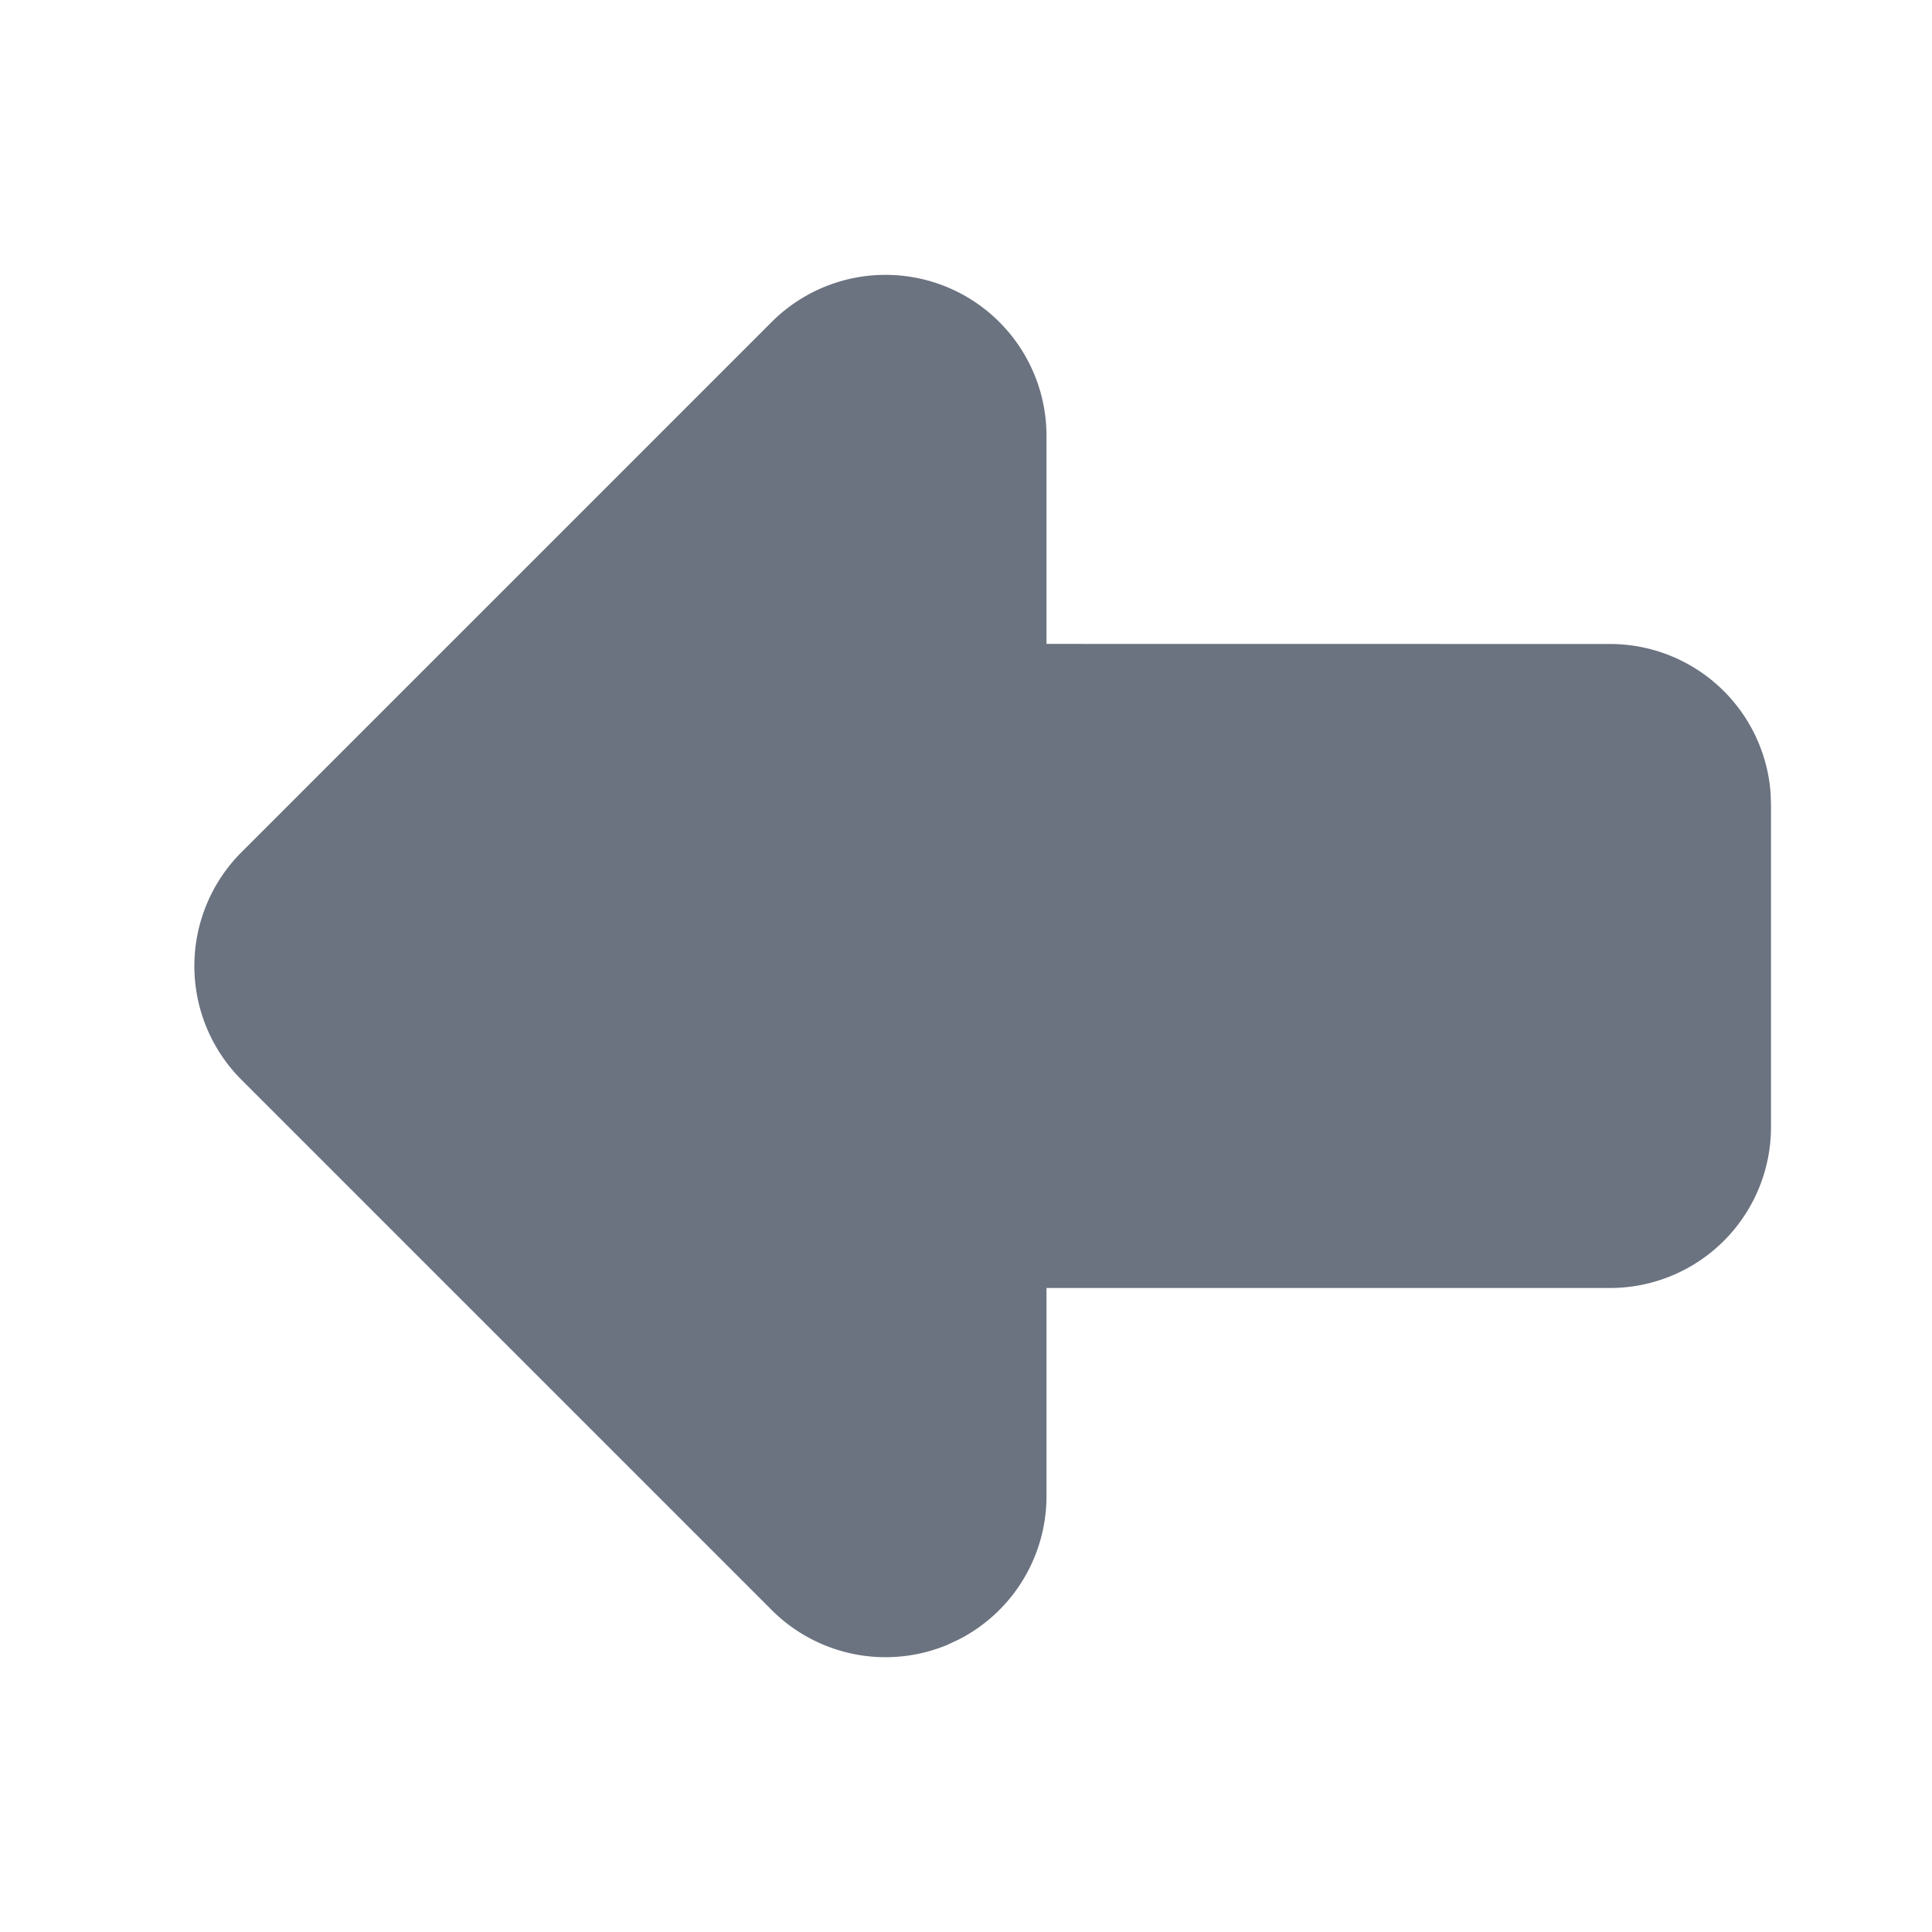<svg xmlns="http://www.w3.org/2000/svg" viewBox="0 0 24 24" fill="#6b7280" class="icon icon-tabler icons-tabler-filled icon-tabler-arrow-big-left"><path stroke="none" d="M0 0h24v24H0z" fill="none"/><path d="M9.586 4l-6.586 6.586a2 2 0 0 0 0 2.828l6.586 6.586a2 2 0 0 0 2.18 .434l.145 -.068a2 2 0 0 0 1.089 -1.78v-2.586h7a2 2 0 0 0 2 -2v-4l-.005 -.15a2 2 0 0 0 -1.995 -1.85l-7 -.001v-2.585a2 2 0 0 0 -3.414 -1.414z" /></svg>